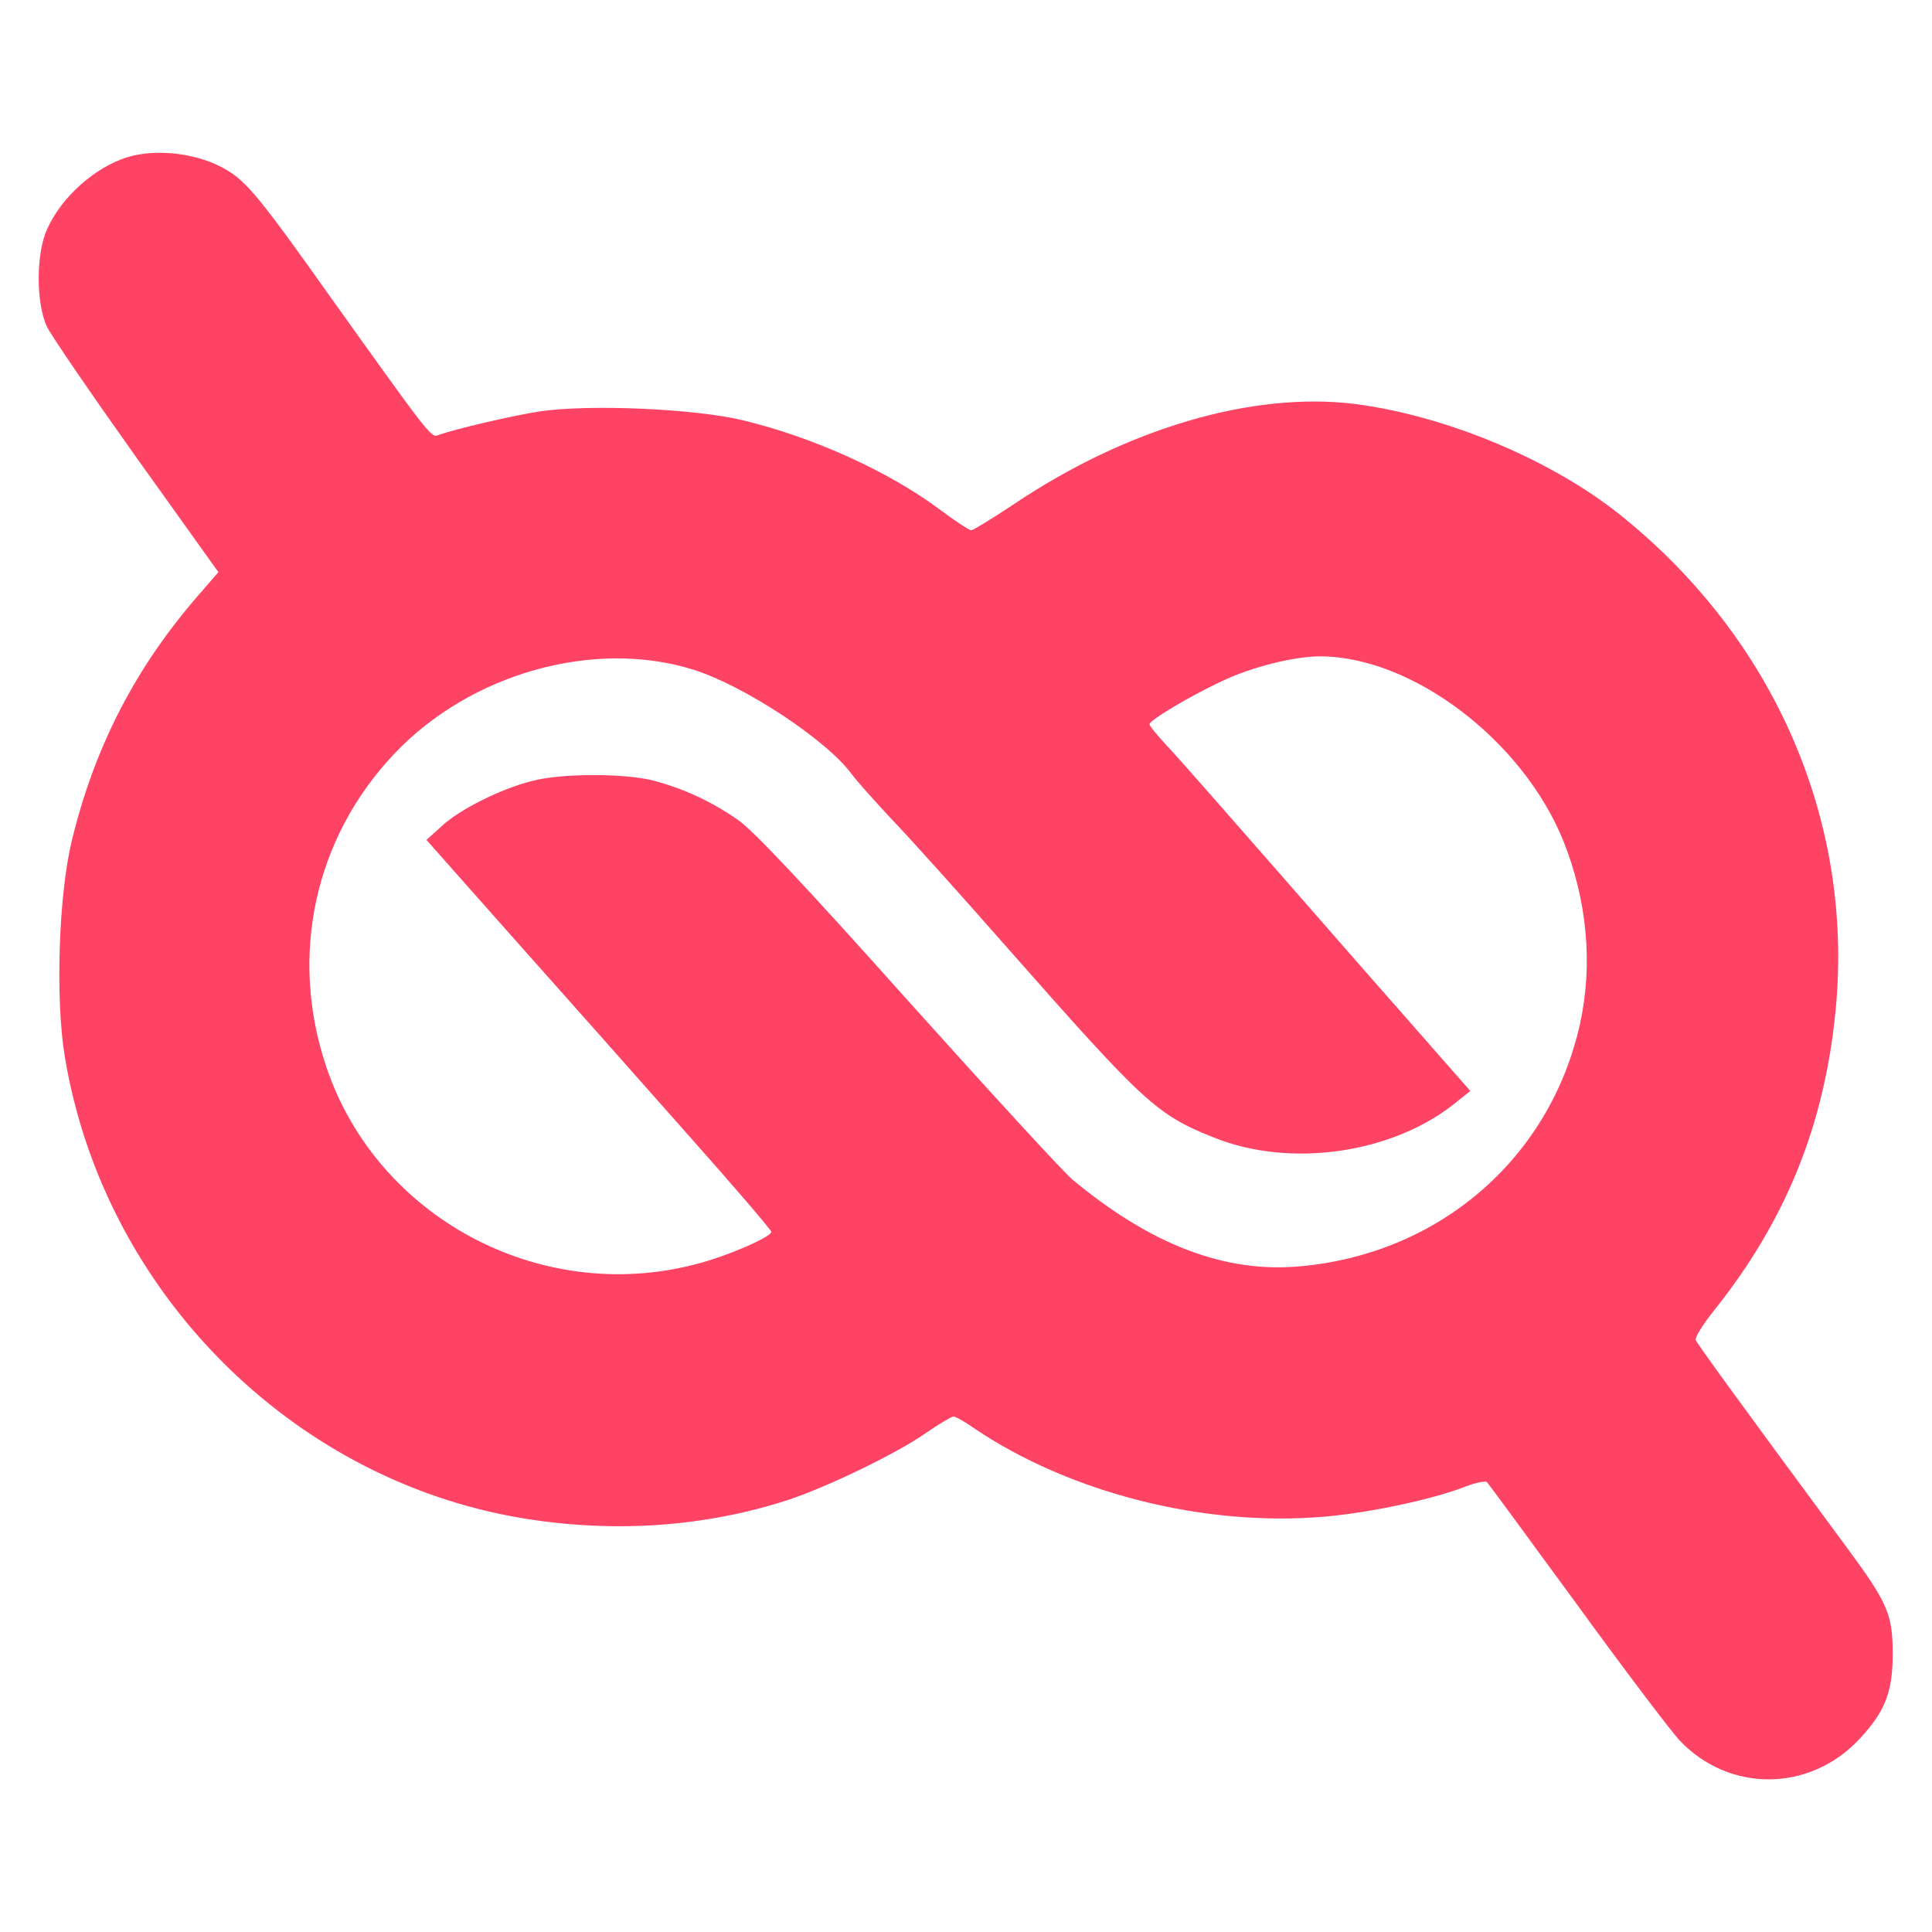 <svg xmlns="http://www.w3.org/2000/svg" version="1.0" width="521pt" height="521pt" viewBox="0 0 521 521" preserveAspectRatio="xMidYMid meet">

<g transform="translate(0,521) scale(0.1,-0.1)" fill="#FE4365" stroke="none">
<path d="M343 4786 c-88 -28 -177 -107 -216 -194 -30 -66 -30 -198 -1 -262 12 -25 121 -184 242 -354 l221 -309 -53 -61 c-170 -195 -282 -411 -343 -666 -35 -146 -44 -427 -18 -581 105 -630 609 -1139 1233 -1243 247 -41 494 -24 720 50 107 36 291 125 368 179 36 25 70 45 75 45 6 0 29 -13 52 -29 260 -177 624 -269 949 -241 124 11 294 47 382 82 27 10 52 15 56 11 4 -4 114 -154 245 -333 130 -179 254 -342 274 -363 134 -142 351 -140 485 3 70 75 90 127 90 230 0 107 -13 137 -126 290 -305 413 -400 545 -405 556 -3 7 20 44 50 81 193 242 297 499 327 808 50 511 -166 1006 -584 1339 -188 149 -470 266 -715 297 -275 33 -613 -66 -919 -272 -57 -38 -108 -69 -113 -69 -5 0 -42 24 -82 54 -140 105 -344 197 -535 243 -131 31 -409 43 -544 24 -73 -11 -236 -49 -278 -65 -17 -7 -29 9 -296 383 -176 248 -218 300 -270 331 -74 46 -189 61 -271 36z m1527 -1382 c137 -43 360 -190 427 -282 15 -20 66 -77 113 -127 47 -49 187 -205 310 -345 365 -414 399 -446 552 -507 209 -85 489 -43 658 97 l35 28 -21 24 c-12 13 -119 136 -240 273 -439 502 -517 591 -560 637 -24 26 -44 50 -44 55 0 11 111 77 195 116 79 38 195 67 264 67 249 0 547 -226 657 -498 64 -160 80 -332 45 -492 -80 -363 -379 -622 -757 -655 -201 -18 -400 58 -612 234 -24 20 -223 237 -443 482 -278 311 -417 459 -459 488 -70 49 -145 84 -228 106 -78 20 -249 20 -327 -1 -84 -21 -194 -76 -243 -121 l-42 -38 226 -255 c125 -140 334 -376 465 -524 132 -148 239 -273 239 -278 0 -14 -125 -68 -207 -88 -419 -108 -857 128 -993 533 -101 299 -32 617 183 844 205 217 539 311 807 227z" fill="#FE4365"/>
</g>
</svg>